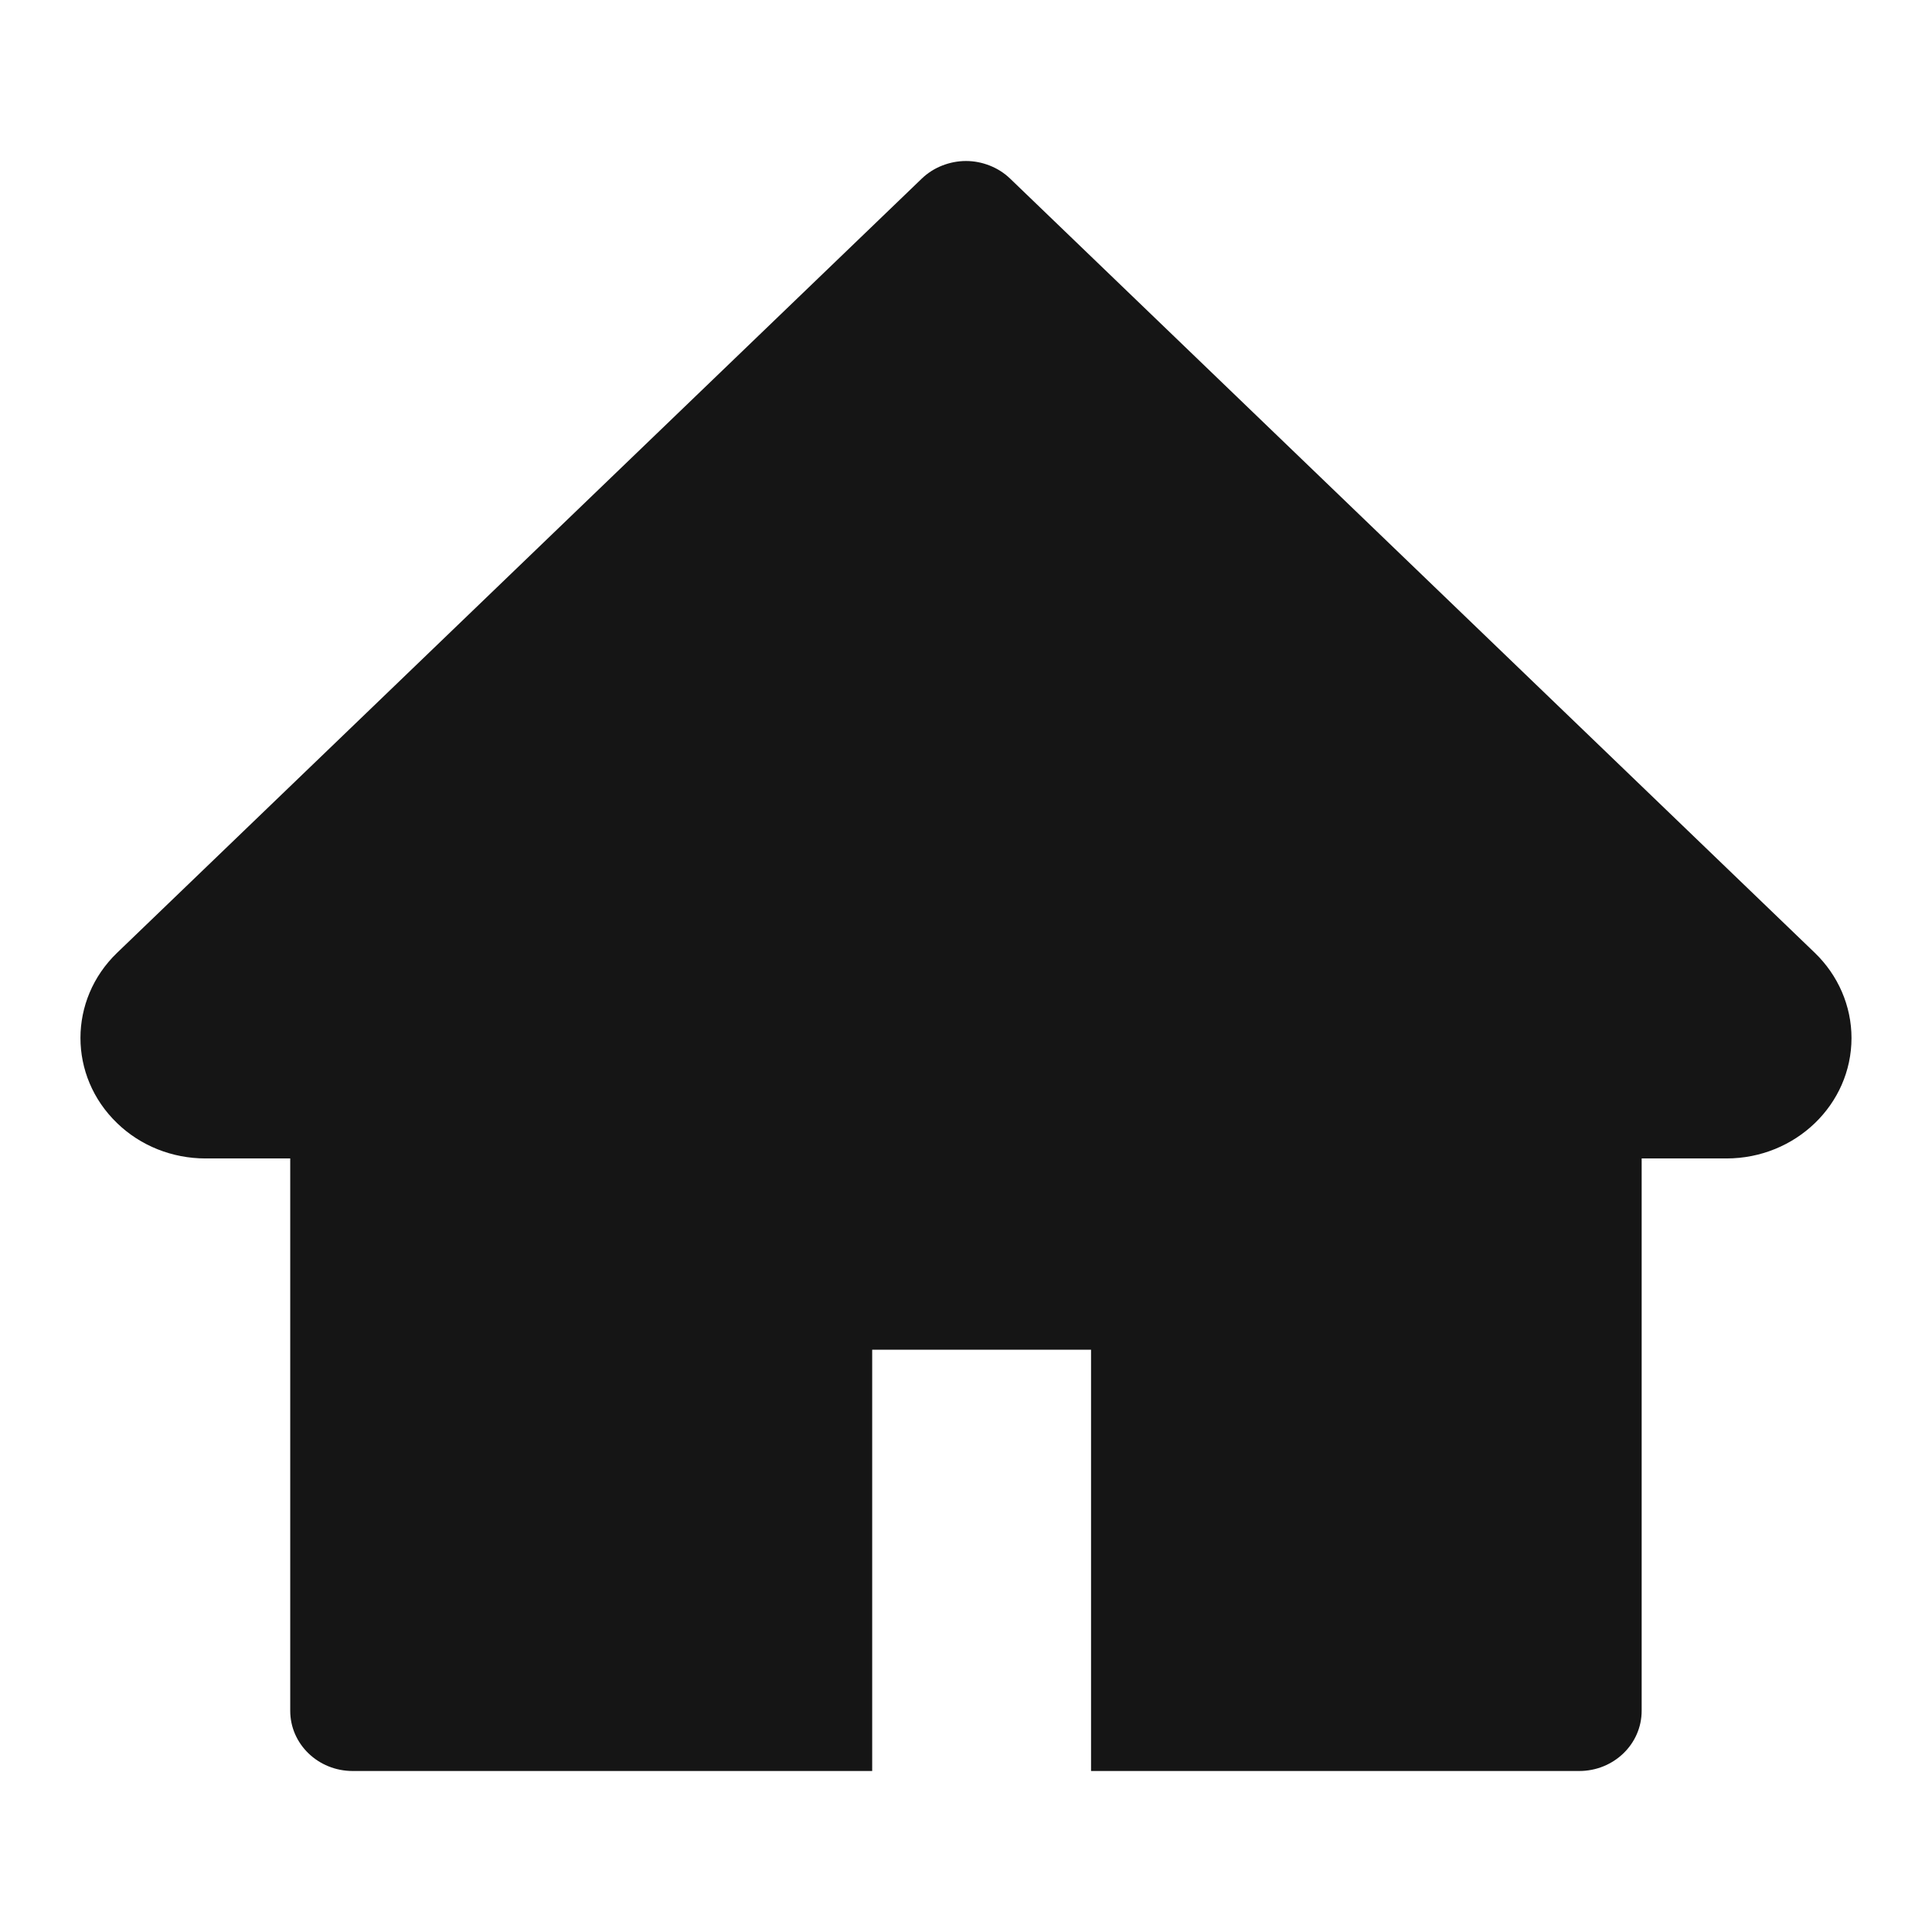 <svg viewBox="0 0 18 18" fill="none" xmlns="http://www.w3.org/2000/svg">
<path d="M1.091 8.877L8.588 1.664C8.642 1.612 8.706 1.571 8.777 1.543C8.848 1.515 8.923 1.5 9 1.5C9.076 1.5 9.152 1.515 9.222 1.543C9.293 1.571 9.357 1.612 9.411 1.664L16.908 8.877C17.126 9.087 17.25 9.373 17.25 9.671C17.25 10.29 16.728 10.793 16.085 10.793H15.295V15.939C15.295 16.249 15.035 16.5 14.713 16.5H10.165V12.575H8.126V16.5H3.286C2.964 16.5 2.704 16.249 2.704 15.939V10.793H1.914C1.605 10.793 1.308 10.675 1.09 10.463C0.636 10.025 0.636 9.315 1.091 8.877Z" fill="#151515"/>
</svg>
